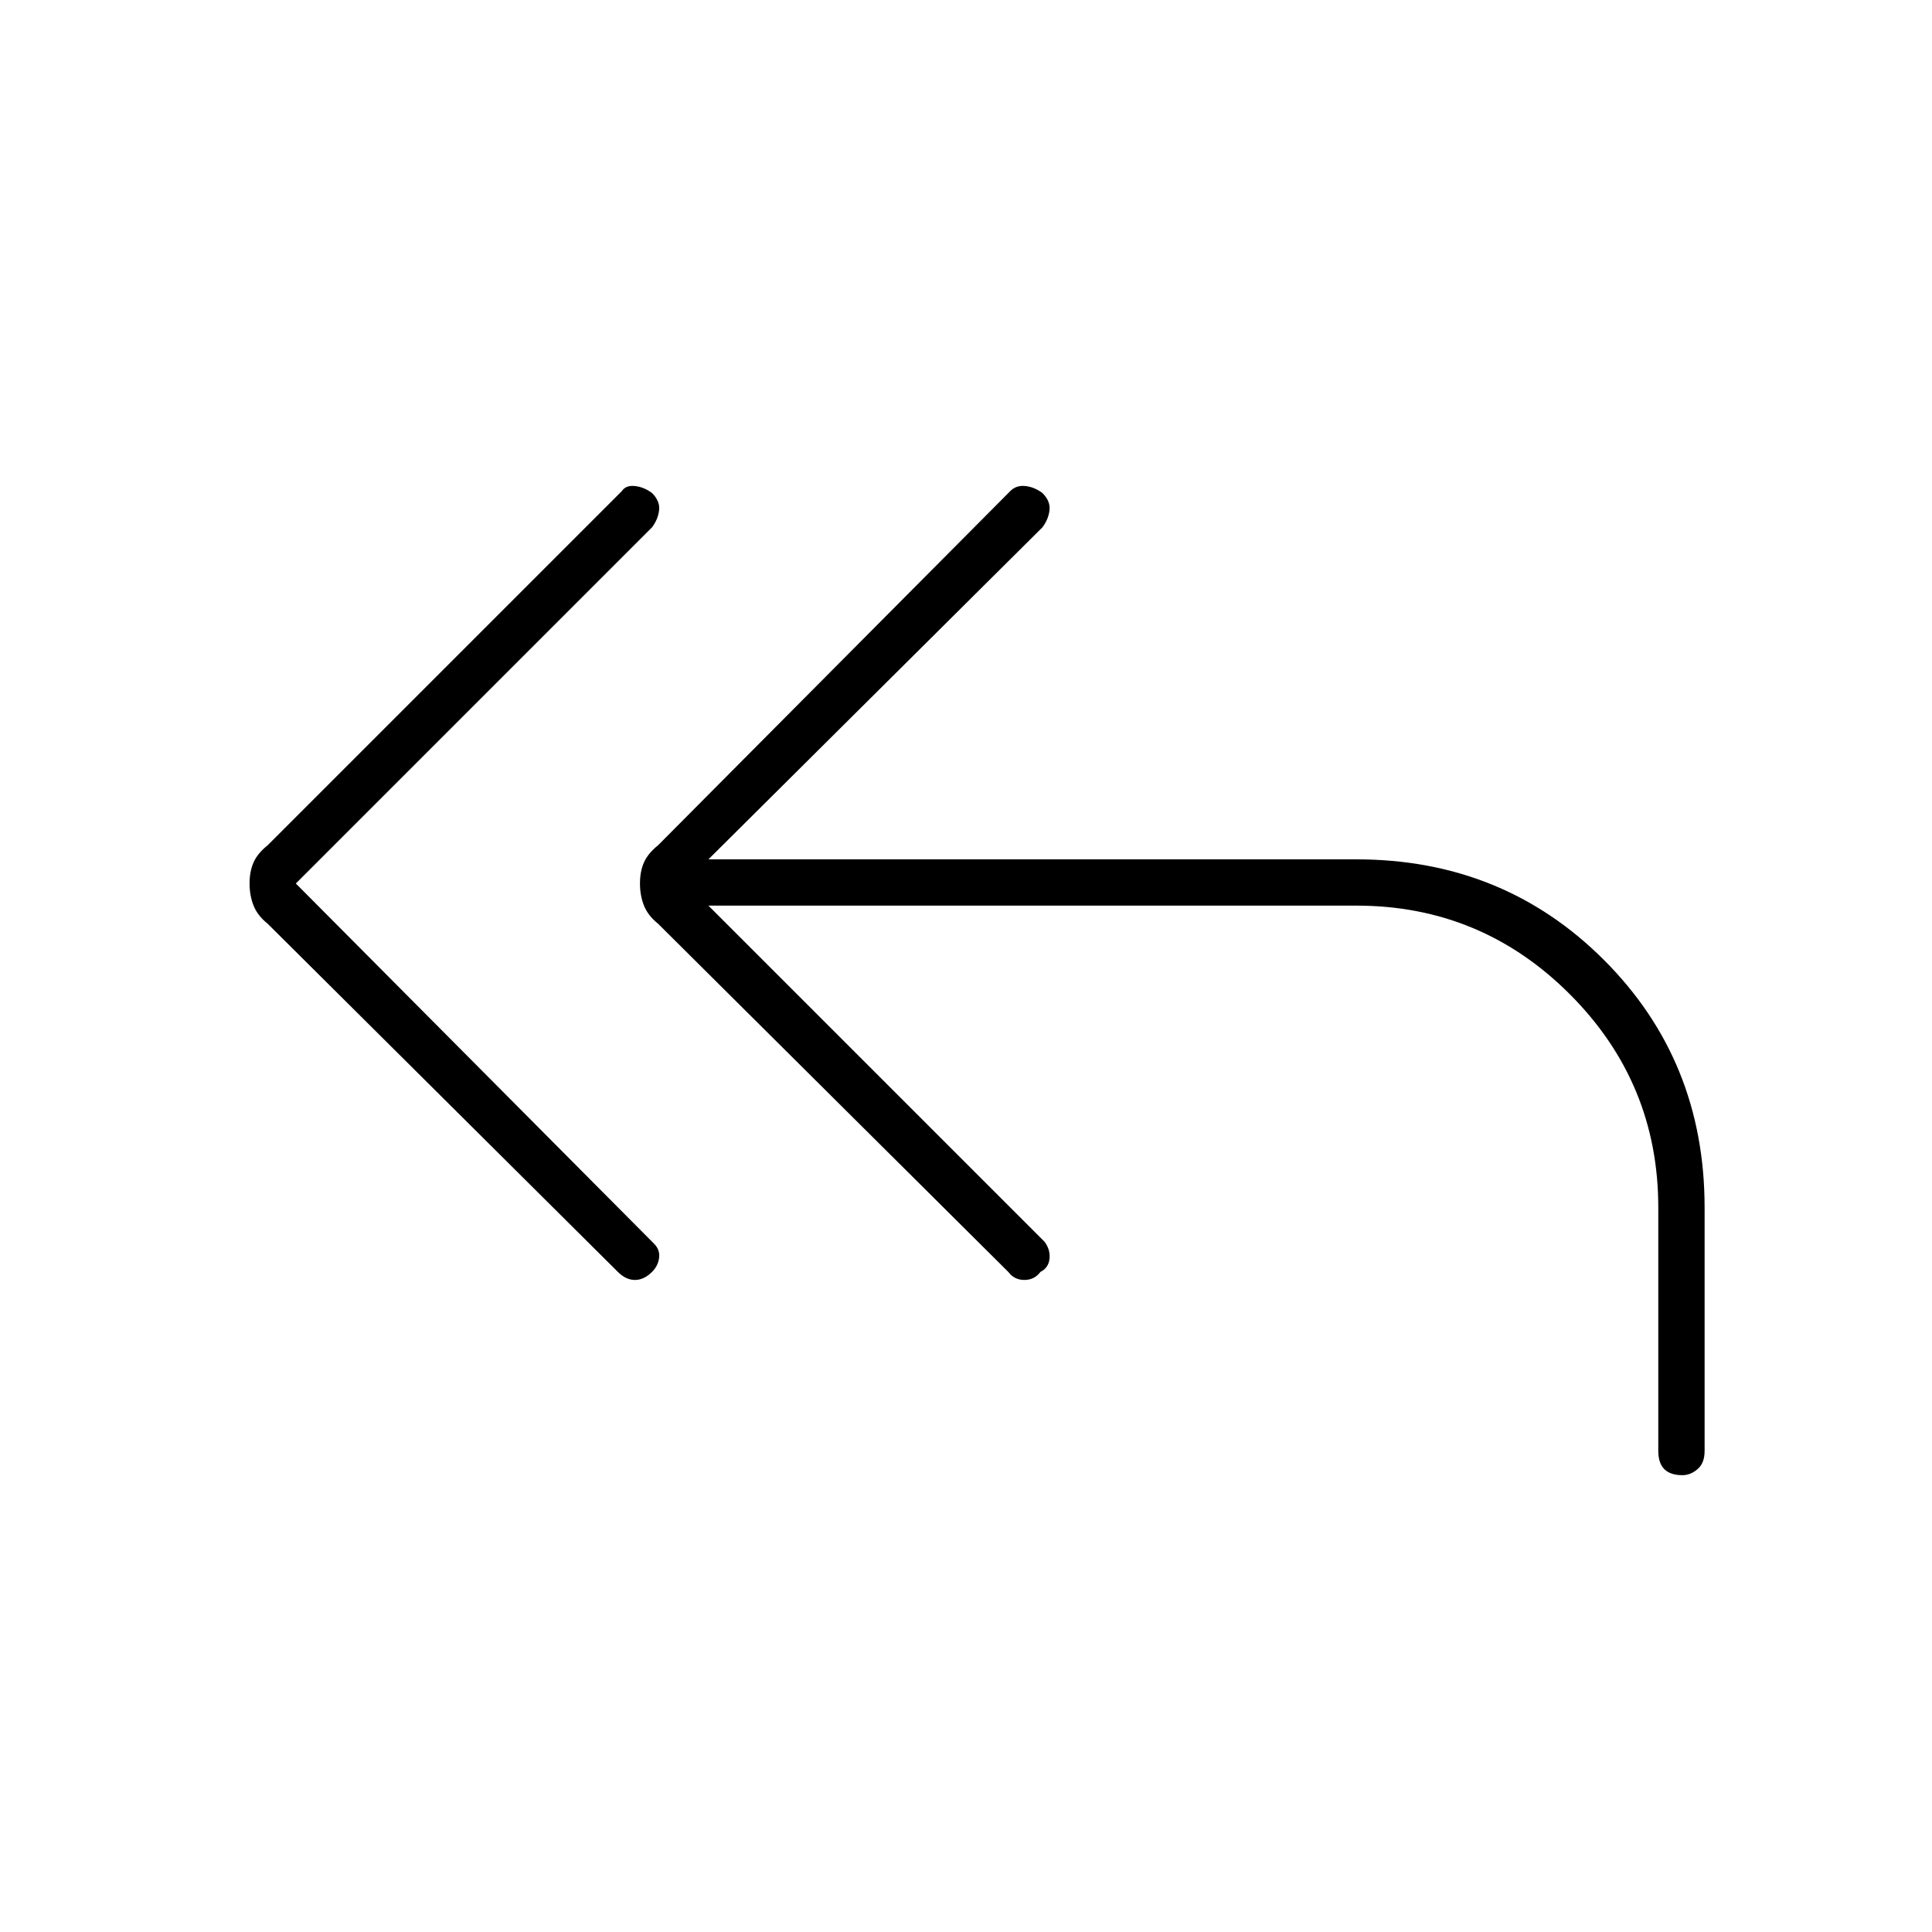 <svg xmlns="http://www.w3.org/2000/svg" height="40" width="40"><path d="m12.792 26.333-7.25-7.208q-.209-.167-.292-.375-.083-.208-.083-.458t.083-.438q.083-.187.292-.354l7.333-7.333q.083-.125.271-.104.187.02.354.145.167.167.146.354-.021.188-.146.355l-7.375 7.375 7.417 7.458q.125.125.104.292-.021.166-.146.291-.167.167-.354.167-.188 0-.354-.167Zm22.041 4.209q-.25 0-.375-.125t-.125-.375V25q0-2.583-1.833-4.417-1.833-1.833-4.417-1.833H14.667l6.958 6.958q.125.167.104.354-.021.188-.187.271-.125.167-.334.167-.208 0-.333-.167l-7.25-7.208q-.208-.167-.292-.375-.083-.208-.083-.458t.083-.438q.084-.187.292-.354l7.292-7.333q.125-.125.312-.104.188.02.354.145.167.167.146.354-.021.188-.146.355l-6.916 6.875h13.416q3.042 0 5.125 2.083 2.084 2.083 2.084 5.125v5.042q0 .25-.146.375t-.313.125Z"/></svg>